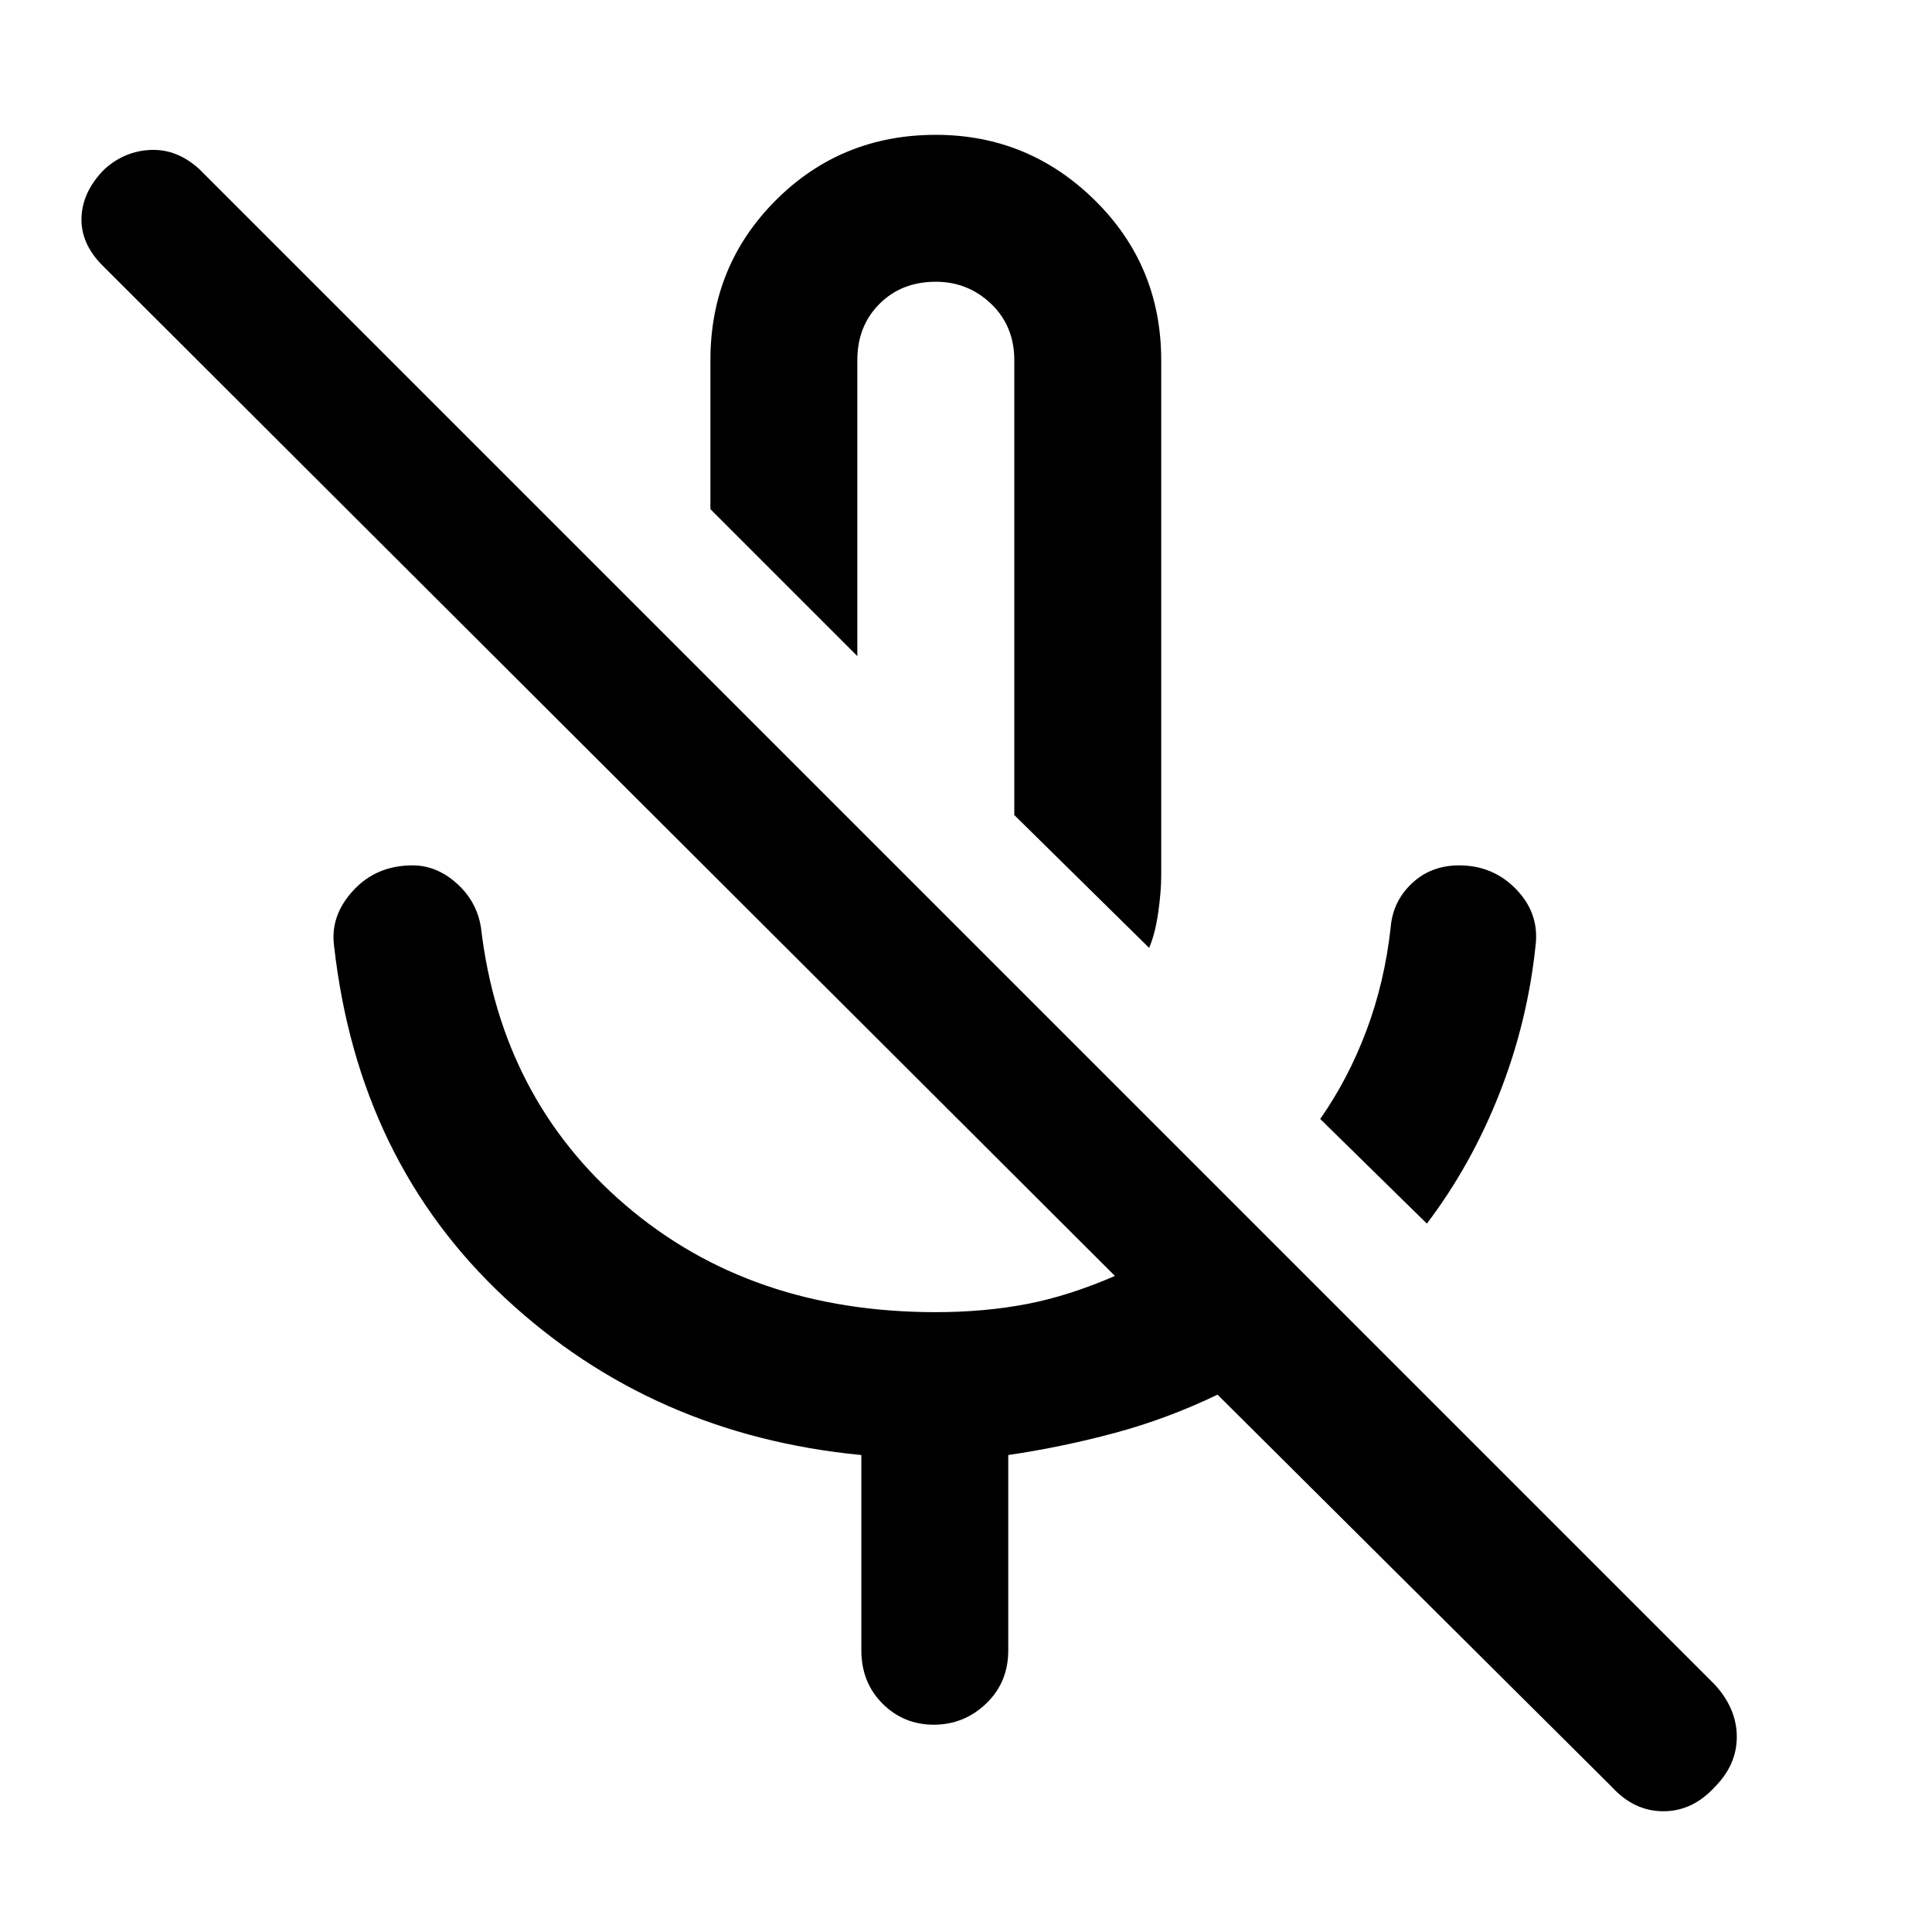 <svg xmlns="http://www.w3.org/2000/svg" height="48" width="48"><path d="M35.45 30.4 32.8 27.8Q33.5 26.8 33.95 25.6Q34.4 24.4 34.55 23.05Q34.6 22.4 35.075 21.95Q35.55 21.5 36.25 21.5Q37.1 21.5 37.675 22.1Q38.25 22.7 38.15 23.5Q37.95 25.4 37.25 27.175Q36.55 28.95 35.45 30.4ZM28.55 23.55 25.2 20.25V8.95Q25.2 8.1 24.625 7.55Q24.05 7 23.25 7Q22.4 7 21.85 7.55Q21.3 8.1 21.3 8.95V16.3L17.65 12.65V8.95Q17.65 6.6 19.275 4.975Q20.9 3.35 23.25 3.35Q25.55 3.35 27.2 4.975Q28.85 6.6 28.85 8.95V21.75Q28.85 22.15 28.775 22.675Q28.7 23.2 28.55 23.55ZM40.05 44.4 30.25 34.65Q29 35.25 27.7 35.6Q26.4 35.95 25.05 36.15V41Q25.05 41.8 24.5 42.325Q23.95 42.85 23.2 42.85Q22.45 42.85 21.925 42.325Q21.4 41.8 21.4 41V36.15Q16.2 35.65 12.55 32.25Q8.9 28.85 8.3 23.5Q8.2 22.75 8.775 22.125Q9.35 21.5 10.25 21.5Q10.85 21.5 11.35 21.95Q11.85 22.4 11.95 23.05Q12.45 27.3 15.55 29.95Q18.65 32.6 23.25 32.6Q24.45 32.6 25.5 32.4Q26.55 32.2 27.7 31.7L2.55 6.6Q2 6.05 2.025 5.4Q2.05 4.75 2.6 4.2Q3.1 3.75 3.75 3.725Q4.4 3.7 4.95 4.2L42.6 41.85Q43.15 42.45 43.15 43.15Q43.15 43.85 42.6 44.4Q42.05 45 41.325 45Q40.6 45 40.05 44.4ZM23.1 18.1Q23.1 18.1 23.1 18.1Q23.1 18.1 23.1 18.1Q23.1 18.1 23.1 18.1Q23.1 18.1 23.1 18.1Z"/></svg>